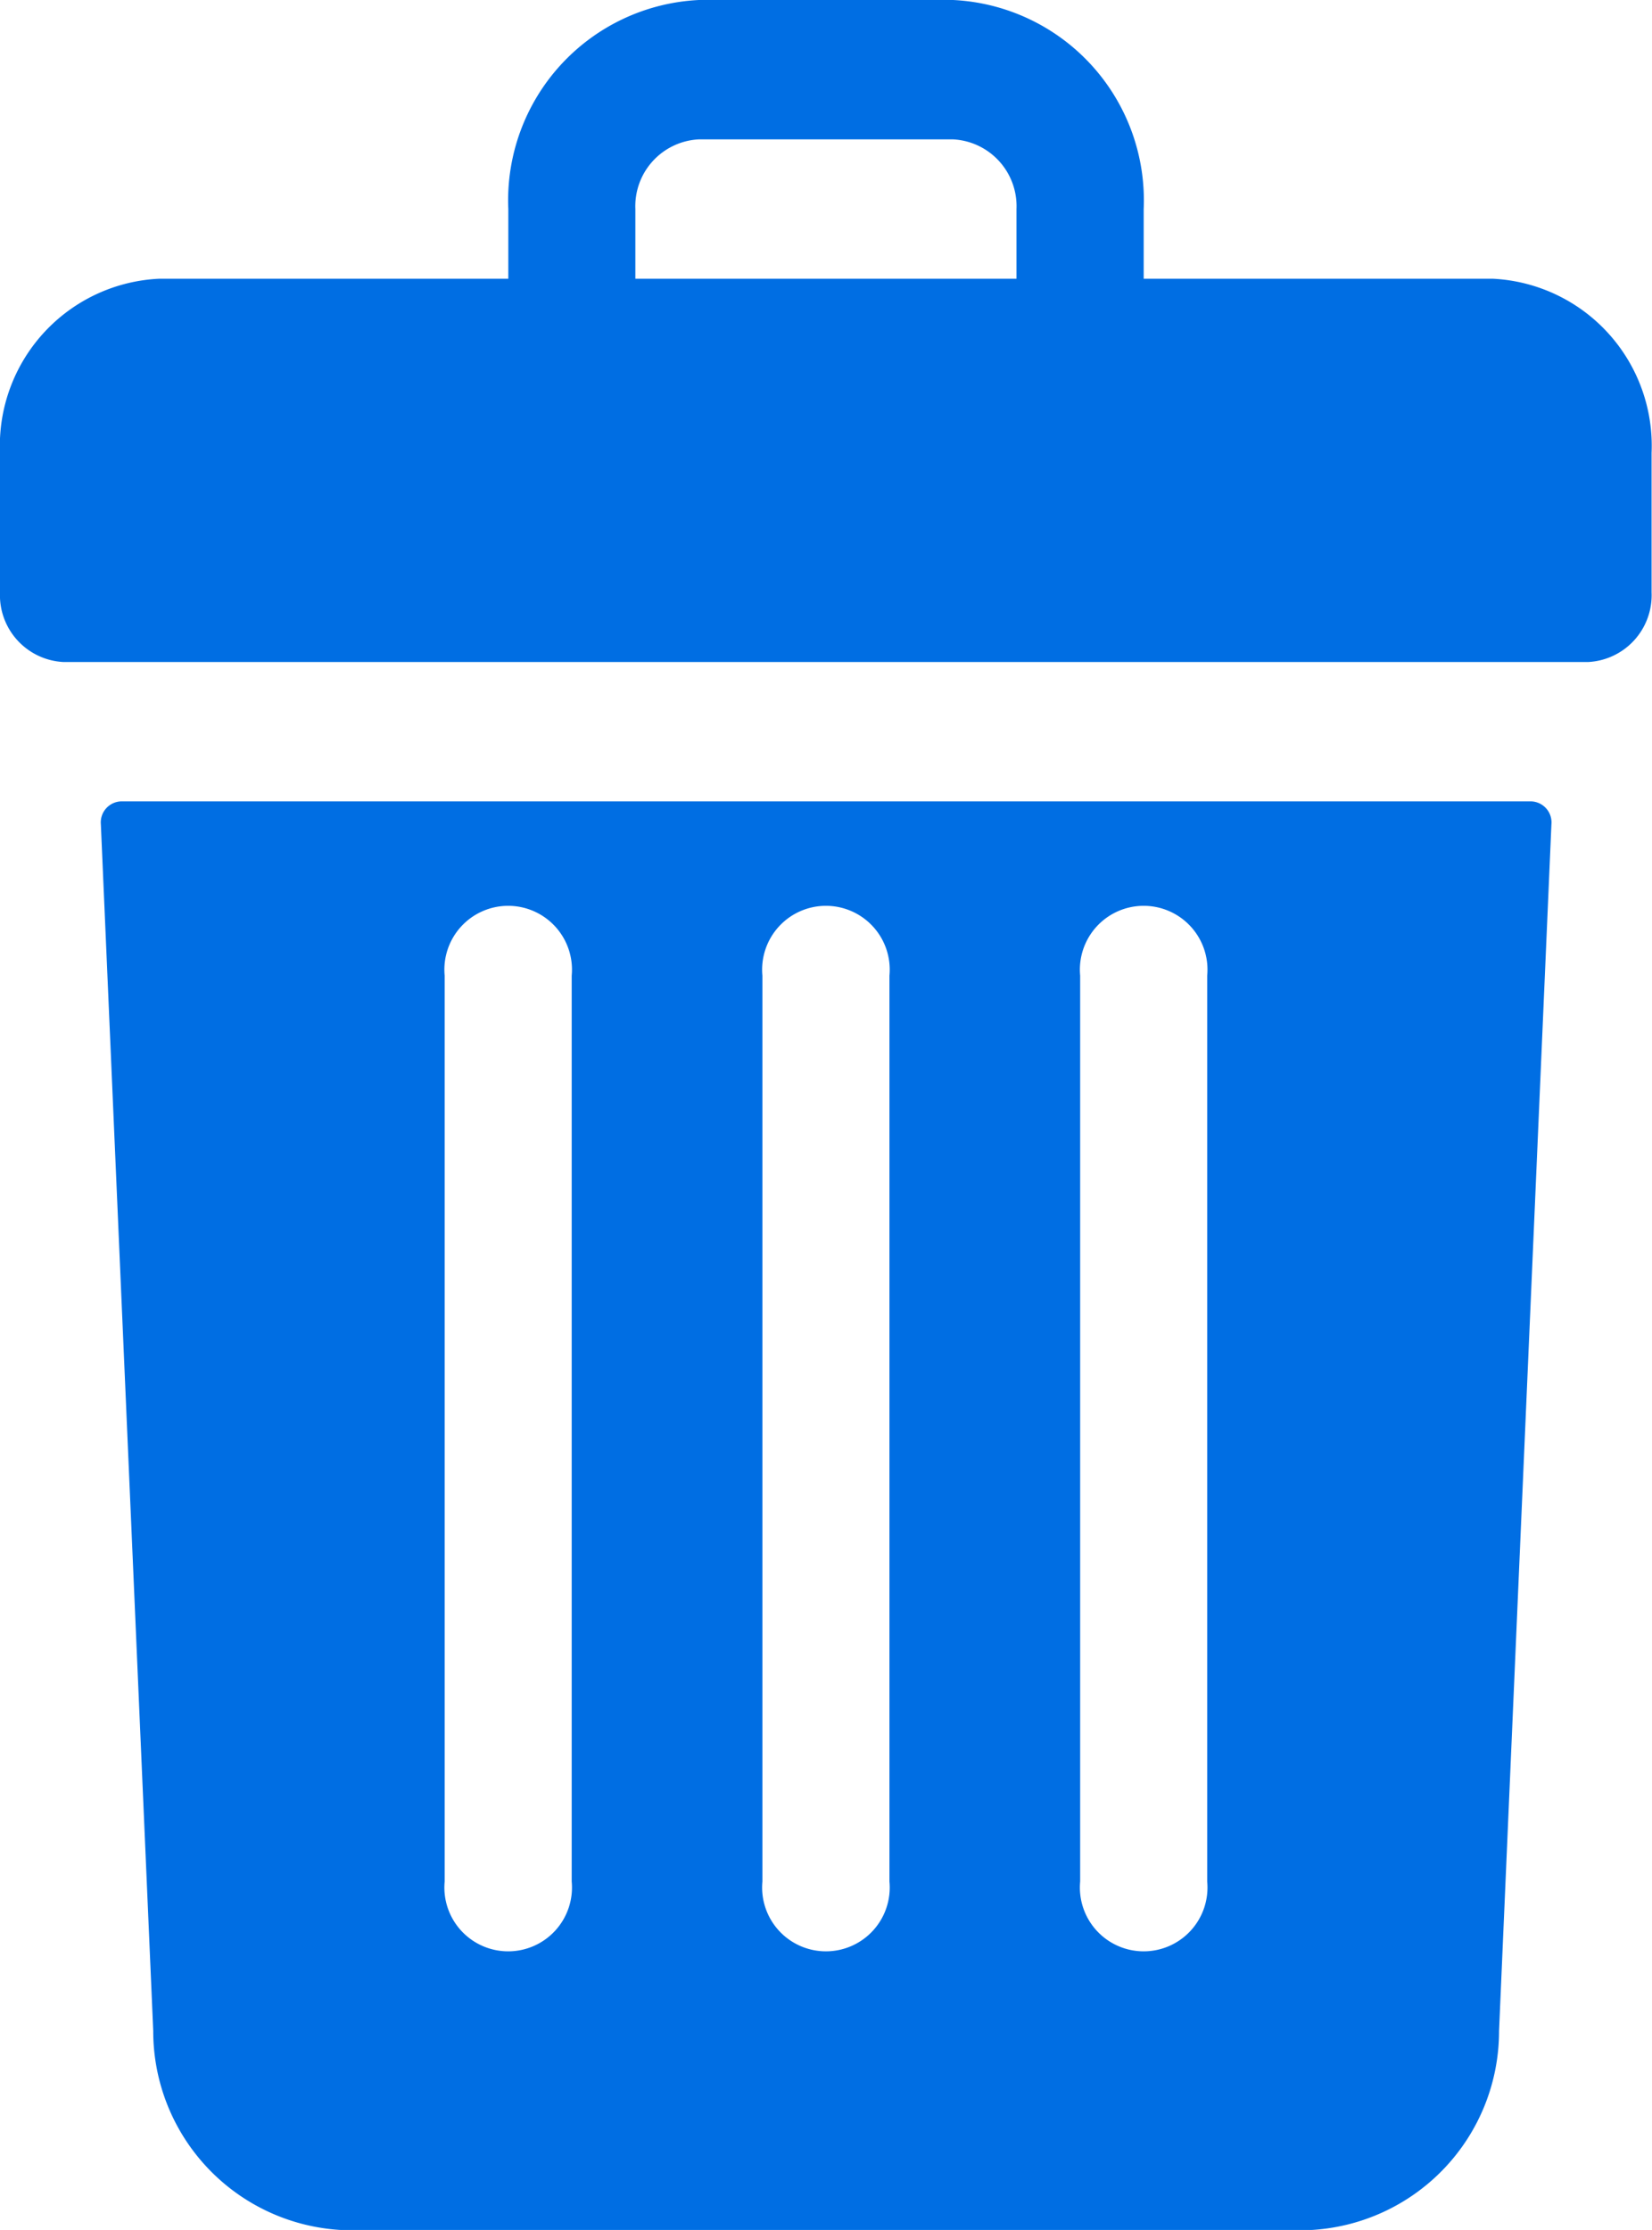 <svg xmlns="http://www.w3.org/2000/svg" width="11.859" height="16" viewBox="0 0 11.859 16"><defs><style>.a{fill:#006ee3;}</style></defs><g transform="translate(-48)"><path class="a" d="M58.719,2H56.21V1.5A1.439,1.439,0,0,0,54.842,0H53.017a1.439,1.439,0,0,0-1.368,1.5V2H49.14A1.2,1.2,0,0,0,48,3.25v1a.48.48,0,0,0,.456.5H59.4a.48.48,0,0,0,.456-.5v-1A1.2,1.2,0,0,0,58.719,2Zm-6.158-.5a.48.48,0,0,1,.456-.5h1.824a.48.48,0,0,1,.456.5V2H52.561Z"/><path class="a" d="M73.507,184a.151.151,0,0,0-.142.164l.376,8.658a1.429,1.429,0,0,0,1.367,1.429h6.927a1.429,1.429,0,0,0,1.367-1.429l.376-8.658a.151.151,0,0,0-.142-.164Zm6.888,1.25a.458.458,0,1,1,.912,0v6.5a.458.458,0,1,1-.912,0Zm-2.281,0a.458.458,0,1,1,.912,0v6.5a.458.458,0,1,1-.912,0Zm-2.281,0a.458.458,0,1,1,.912,0v6.5a.458.458,0,1,1-.912,0Z" transform="translate(-24.641 -178.25)"/></g></svg>